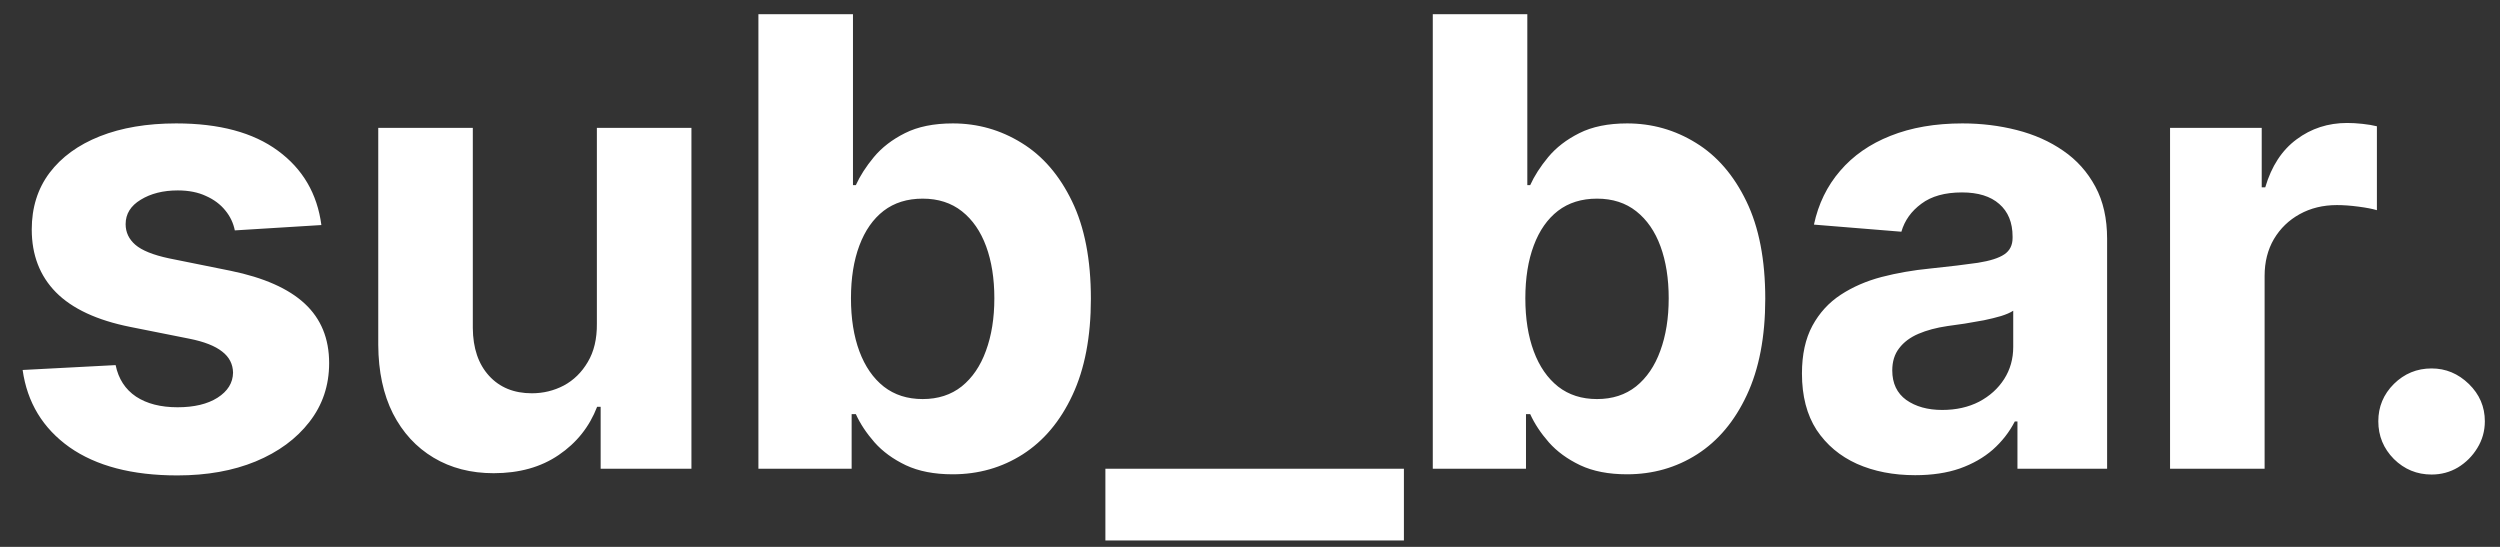 <svg width="96" height="21" viewBox="0 0 96 21" fill="none" xmlns="http://www.w3.org/2000/svg">
<rect x="0" y="0" width="96" height="21" fill="#333333" stroke="none"/>
<path d="M12.341 8.642L9.017 8.847C8.96 8.562 8.838 8.307 8.651 8.08C8.463 7.847 8.216 7.662 7.909 7.526C7.608 7.384 7.247 7.312 6.827 7.312C6.264 7.312 5.79 7.432 5.403 7.67C5.017 7.903 4.824 8.216 4.824 8.608C4.824 8.92 4.949 9.185 5.199 9.401C5.449 9.616 5.878 9.79 6.486 9.92L8.855 10.398C10.128 10.659 11.077 11.079 11.702 11.659C12.327 12.239 12.639 13 12.639 13.943C12.639 14.801 12.386 15.554 11.881 16.202C11.381 16.849 10.693 17.355 9.818 17.719C8.949 18.077 7.946 18.256 6.81 18.256C5.077 18.256 3.696 17.895 2.668 17.173C1.645 16.446 1.045 15.457 0.869 14.207L4.44 14.02C4.548 14.548 4.81 14.952 5.224 15.23C5.639 15.503 6.17 15.639 6.818 15.639C7.455 15.639 7.966 15.517 8.352 15.273C8.744 15.023 8.943 14.702 8.949 14.31C8.943 13.98 8.804 13.71 8.531 13.5C8.259 13.284 7.838 13.119 7.27 13.006L5.003 12.554C3.724 12.298 2.773 11.855 2.148 11.224C1.528 10.594 1.219 9.79 1.219 8.812C1.219 7.972 1.446 7.247 1.901 6.639C2.361 6.031 3.006 5.562 3.835 5.233C4.67 4.903 5.648 4.739 6.767 4.739C8.42 4.739 9.722 5.088 10.671 5.787C11.625 6.486 12.182 7.438 12.341 8.642ZM22.92 12.426V4.909H26.551V18H23.065V15.622H22.929C22.633 16.389 22.142 17.006 21.454 17.472C20.773 17.938 19.94 18.171 18.957 18.171C18.082 18.171 17.312 17.972 16.648 17.574C15.983 17.176 15.463 16.611 15.088 15.878C14.719 15.145 14.531 14.267 14.525 13.244V4.909H18.156V12.597C18.162 13.369 18.369 13.98 18.778 14.429C19.187 14.878 19.736 15.102 20.423 15.102C20.861 15.102 21.27 15.003 21.65 14.804C22.031 14.599 22.338 14.298 22.571 13.901C22.809 13.503 22.926 13.011 22.92 12.426ZM29.123 18V0.545H32.754V7.108H32.865C33.024 6.756 33.254 6.398 33.555 6.034C33.862 5.665 34.26 5.358 34.748 5.114C35.243 4.864 35.856 4.739 36.589 4.739C37.544 4.739 38.424 4.989 39.231 5.489C40.038 5.983 40.683 6.73 41.166 7.73C41.649 8.724 41.89 9.972 41.89 11.472C41.89 12.932 41.654 14.165 41.183 15.171C40.717 16.171 40.081 16.929 39.274 17.446C38.473 17.957 37.575 18.213 36.581 18.213C35.876 18.213 35.277 18.097 34.782 17.864C34.294 17.631 33.893 17.338 33.581 16.986C33.268 16.628 33.029 16.267 32.865 15.903H32.703V18H29.123ZM32.677 11.454C32.677 12.233 32.785 12.912 33.001 13.492C33.217 14.071 33.529 14.523 33.939 14.847C34.348 15.165 34.845 15.324 35.43 15.324C36.021 15.324 36.521 15.162 36.93 14.838C37.339 14.508 37.649 14.054 37.859 13.474C38.075 12.889 38.183 12.216 38.183 11.454C38.183 10.699 38.078 10.034 37.868 9.46C37.657 8.886 37.348 8.438 36.939 8.114C36.529 7.79 36.027 7.628 35.43 7.628C34.839 7.628 34.339 7.784 33.93 8.097C33.527 8.409 33.217 8.852 33.001 9.426C32.785 10 32.677 10.676 32.677 11.454ZM53.91 18V20.753H42.447V18H53.91ZM55.019 18V0.545H58.649V7.108H58.76C58.919 6.756 59.149 6.398 59.45 6.034C59.757 5.665 60.155 5.358 60.644 5.114C61.138 4.864 61.752 4.739 62.484 4.739C63.439 4.739 64.32 4.989 65.127 5.489C65.933 5.983 66.578 6.73 67.061 7.73C67.544 8.724 67.786 9.972 67.786 11.472C67.786 12.932 67.55 14.165 67.078 15.171C66.612 16.171 65.976 16.929 65.169 17.446C64.368 17.957 63.47 18.213 62.476 18.213C61.772 18.213 61.172 18.097 60.678 17.864C60.189 17.631 59.788 17.338 59.476 16.986C59.163 16.628 58.925 16.267 58.76 15.903H58.598V18H55.019ZM58.573 11.454C58.573 12.233 58.681 12.912 58.897 13.492C59.112 14.071 59.425 14.523 59.834 14.847C60.243 15.165 60.74 15.324 61.325 15.324C61.916 15.324 62.416 15.162 62.825 14.838C63.234 14.508 63.544 14.054 63.754 13.474C63.97 12.889 64.078 12.216 64.078 11.454C64.078 10.699 63.973 10.034 63.763 9.46C63.553 8.886 63.243 8.438 62.834 8.114C62.425 7.79 61.922 7.628 61.325 7.628C60.734 7.628 60.234 7.784 59.825 8.097C59.422 8.409 59.112 8.852 58.897 9.426C58.681 10 58.573 10.676 58.573 11.454ZM73.541 18.247C72.706 18.247 71.962 18.102 71.308 17.812C70.655 17.517 70.138 17.082 69.757 16.509C69.382 15.929 69.195 15.207 69.195 14.344C69.195 13.617 69.328 13.006 69.595 12.511C69.862 12.017 70.226 11.619 70.686 11.318C71.146 11.017 71.669 10.79 72.254 10.636C72.845 10.483 73.465 10.375 74.112 10.312C74.874 10.233 75.487 10.159 75.953 10.091C76.419 10.017 76.757 9.909 76.967 9.767C77.178 9.625 77.283 9.415 77.283 9.136V9.085C77.283 8.545 77.112 8.128 76.771 7.832C76.436 7.537 75.959 7.389 75.34 7.389C74.686 7.389 74.166 7.534 73.78 7.824C73.394 8.108 73.138 8.466 73.013 8.898L69.655 8.625C69.825 7.83 70.16 7.142 70.66 6.562C71.16 5.977 71.805 5.528 72.595 5.216C73.391 4.898 74.311 4.739 75.356 4.739C76.084 4.739 76.78 4.824 77.445 4.994C78.115 5.165 78.709 5.429 79.226 5.787C79.749 6.145 80.16 6.605 80.462 7.168C80.763 7.724 80.913 8.392 80.913 9.17V18H77.47V16.185H77.368C77.158 16.594 76.876 16.954 76.524 17.267C76.172 17.574 75.749 17.815 75.254 17.991C74.76 18.162 74.189 18.247 73.541 18.247ZM74.581 15.742C75.115 15.742 75.587 15.636 75.996 15.426C76.405 15.21 76.726 14.921 76.959 14.557C77.192 14.193 77.308 13.781 77.308 13.321V11.932C77.195 12.006 77.038 12.074 76.84 12.136C76.646 12.193 76.428 12.247 76.183 12.298C75.939 12.344 75.695 12.386 75.45 12.426C75.206 12.46 74.984 12.492 74.785 12.52C74.359 12.582 73.987 12.682 73.669 12.818C73.351 12.954 73.104 13.139 72.928 13.372C72.751 13.599 72.663 13.883 72.663 14.224C72.663 14.719 72.842 15.097 73.2 15.358C73.564 15.614 74.024 15.742 74.581 15.742ZM83.33 18V4.909H86.85V7.193H86.986C87.225 6.381 87.626 5.767 88.188 5.352C88.751 4.932 89.398 4.722 90.131 4.722C90.313 4.722 90.509 4.733 90.719 4.756C90.93 4.778 91.114 4.81 91.273 4.849V8.071C91.103 8.02 90.867 7.974 90.566 7.935C90.265 7.895 89.989 7.875 89.739 7.875C89.205 7.875 88.728 7.991 88.307 8.224C87.893 8.452 87.563 8.77 87.319 9.179C87.08 9.588 86.961 10.06 86.961 10.594V18H83.33ZM93.373 18.222C92.81 18.222 92.327 18.023 91.924 17.625C91.526 17.222 91.327 16.739 91.327 16.176C91.327 15.619 91.526 15.142 91.924 14.744C92.327 14.347 92.81 14.148 93.373 14.148C93.918 14.148 94.395 14.347 94.804 14.744C95.213 15.142 95.418 15.619 95.418 16.176C95.418 16.551 95.321 16.895 95.128 17.207C94.941 17.514 94.694 17.761 94.387 17.949C94.08 18.131 93.742 18.222 93.373 18.222Z" fill="white"/>
</svg>
